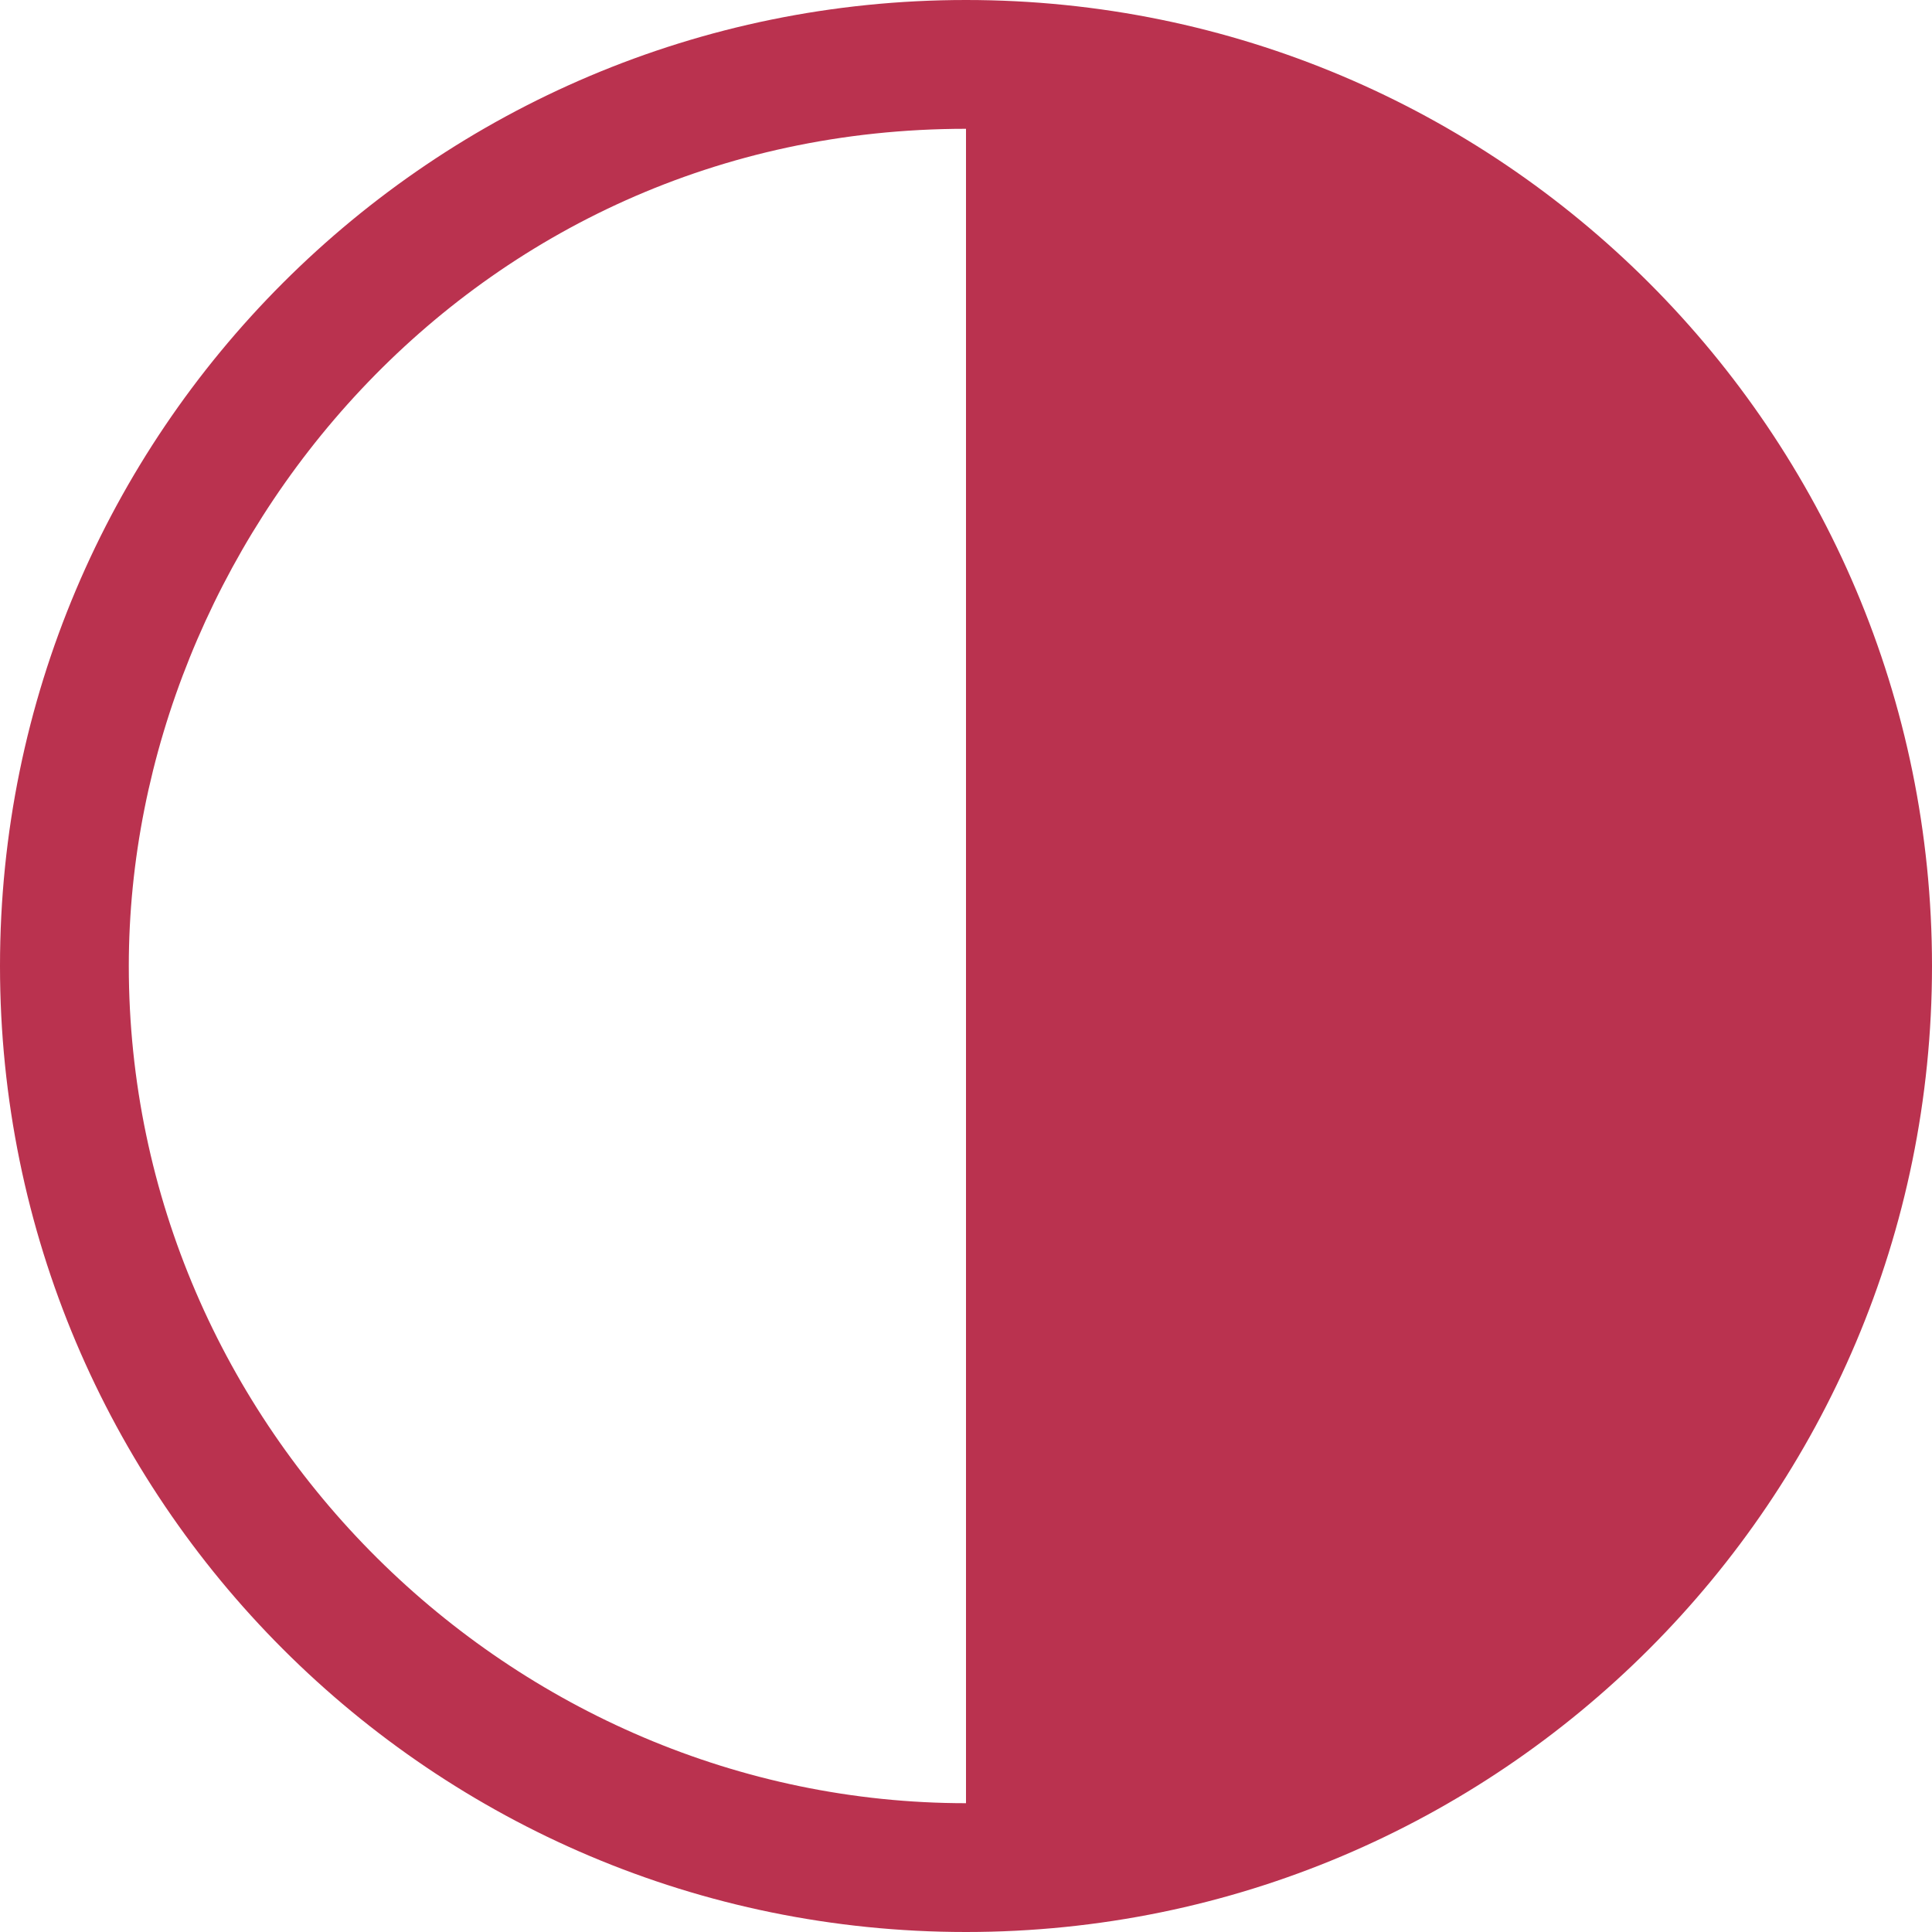 <!DOCTYPE svg PUBLIC "-//W3C//DTD SVG 1.1//EN" "http://www.w3.org/Graphics/SVG/1.1/DTD/svg11.dtd">
<!-- Uploaded to: SVG Repo, www.svgrepo.com, Transformed by: SVG Repo Mixer Tools -->
<svg width="203px" height="203px" viewBox="0 0 18 18" xmlns="http://www.w3.org/2000/svg" fill="#BA324F" stroke="#BA324F" stroke-width="0">
<g id="SVGRepo_bgCarrier" stroke-width="0"/>
<g id="SVGRepo_tracerCarrier" stroke-linecap="round" stroke-linejoin="round" stroke="#CCCCCC" stroke-width="0.396"/>
<g id="SVGRepo_iconCarrier"> <path fill="#BA324F" fill-rule="evenodd" d="M68,121 C72.971,121 77,116.971 77,112 C77,107.029 72.971,103 68,103 C63.029,103 59,107.029 59,112 C59,116.971 63.029,121 68,121 Z M68,119.8 C72.231,119.8 75.8,116.308 75.8,112 C75.8,108.076 72.628,104.2 68,104.2 L68,119.8 Z" transform="matrix(-1 0 0 1 77 -103)"/> </g>
</svg>